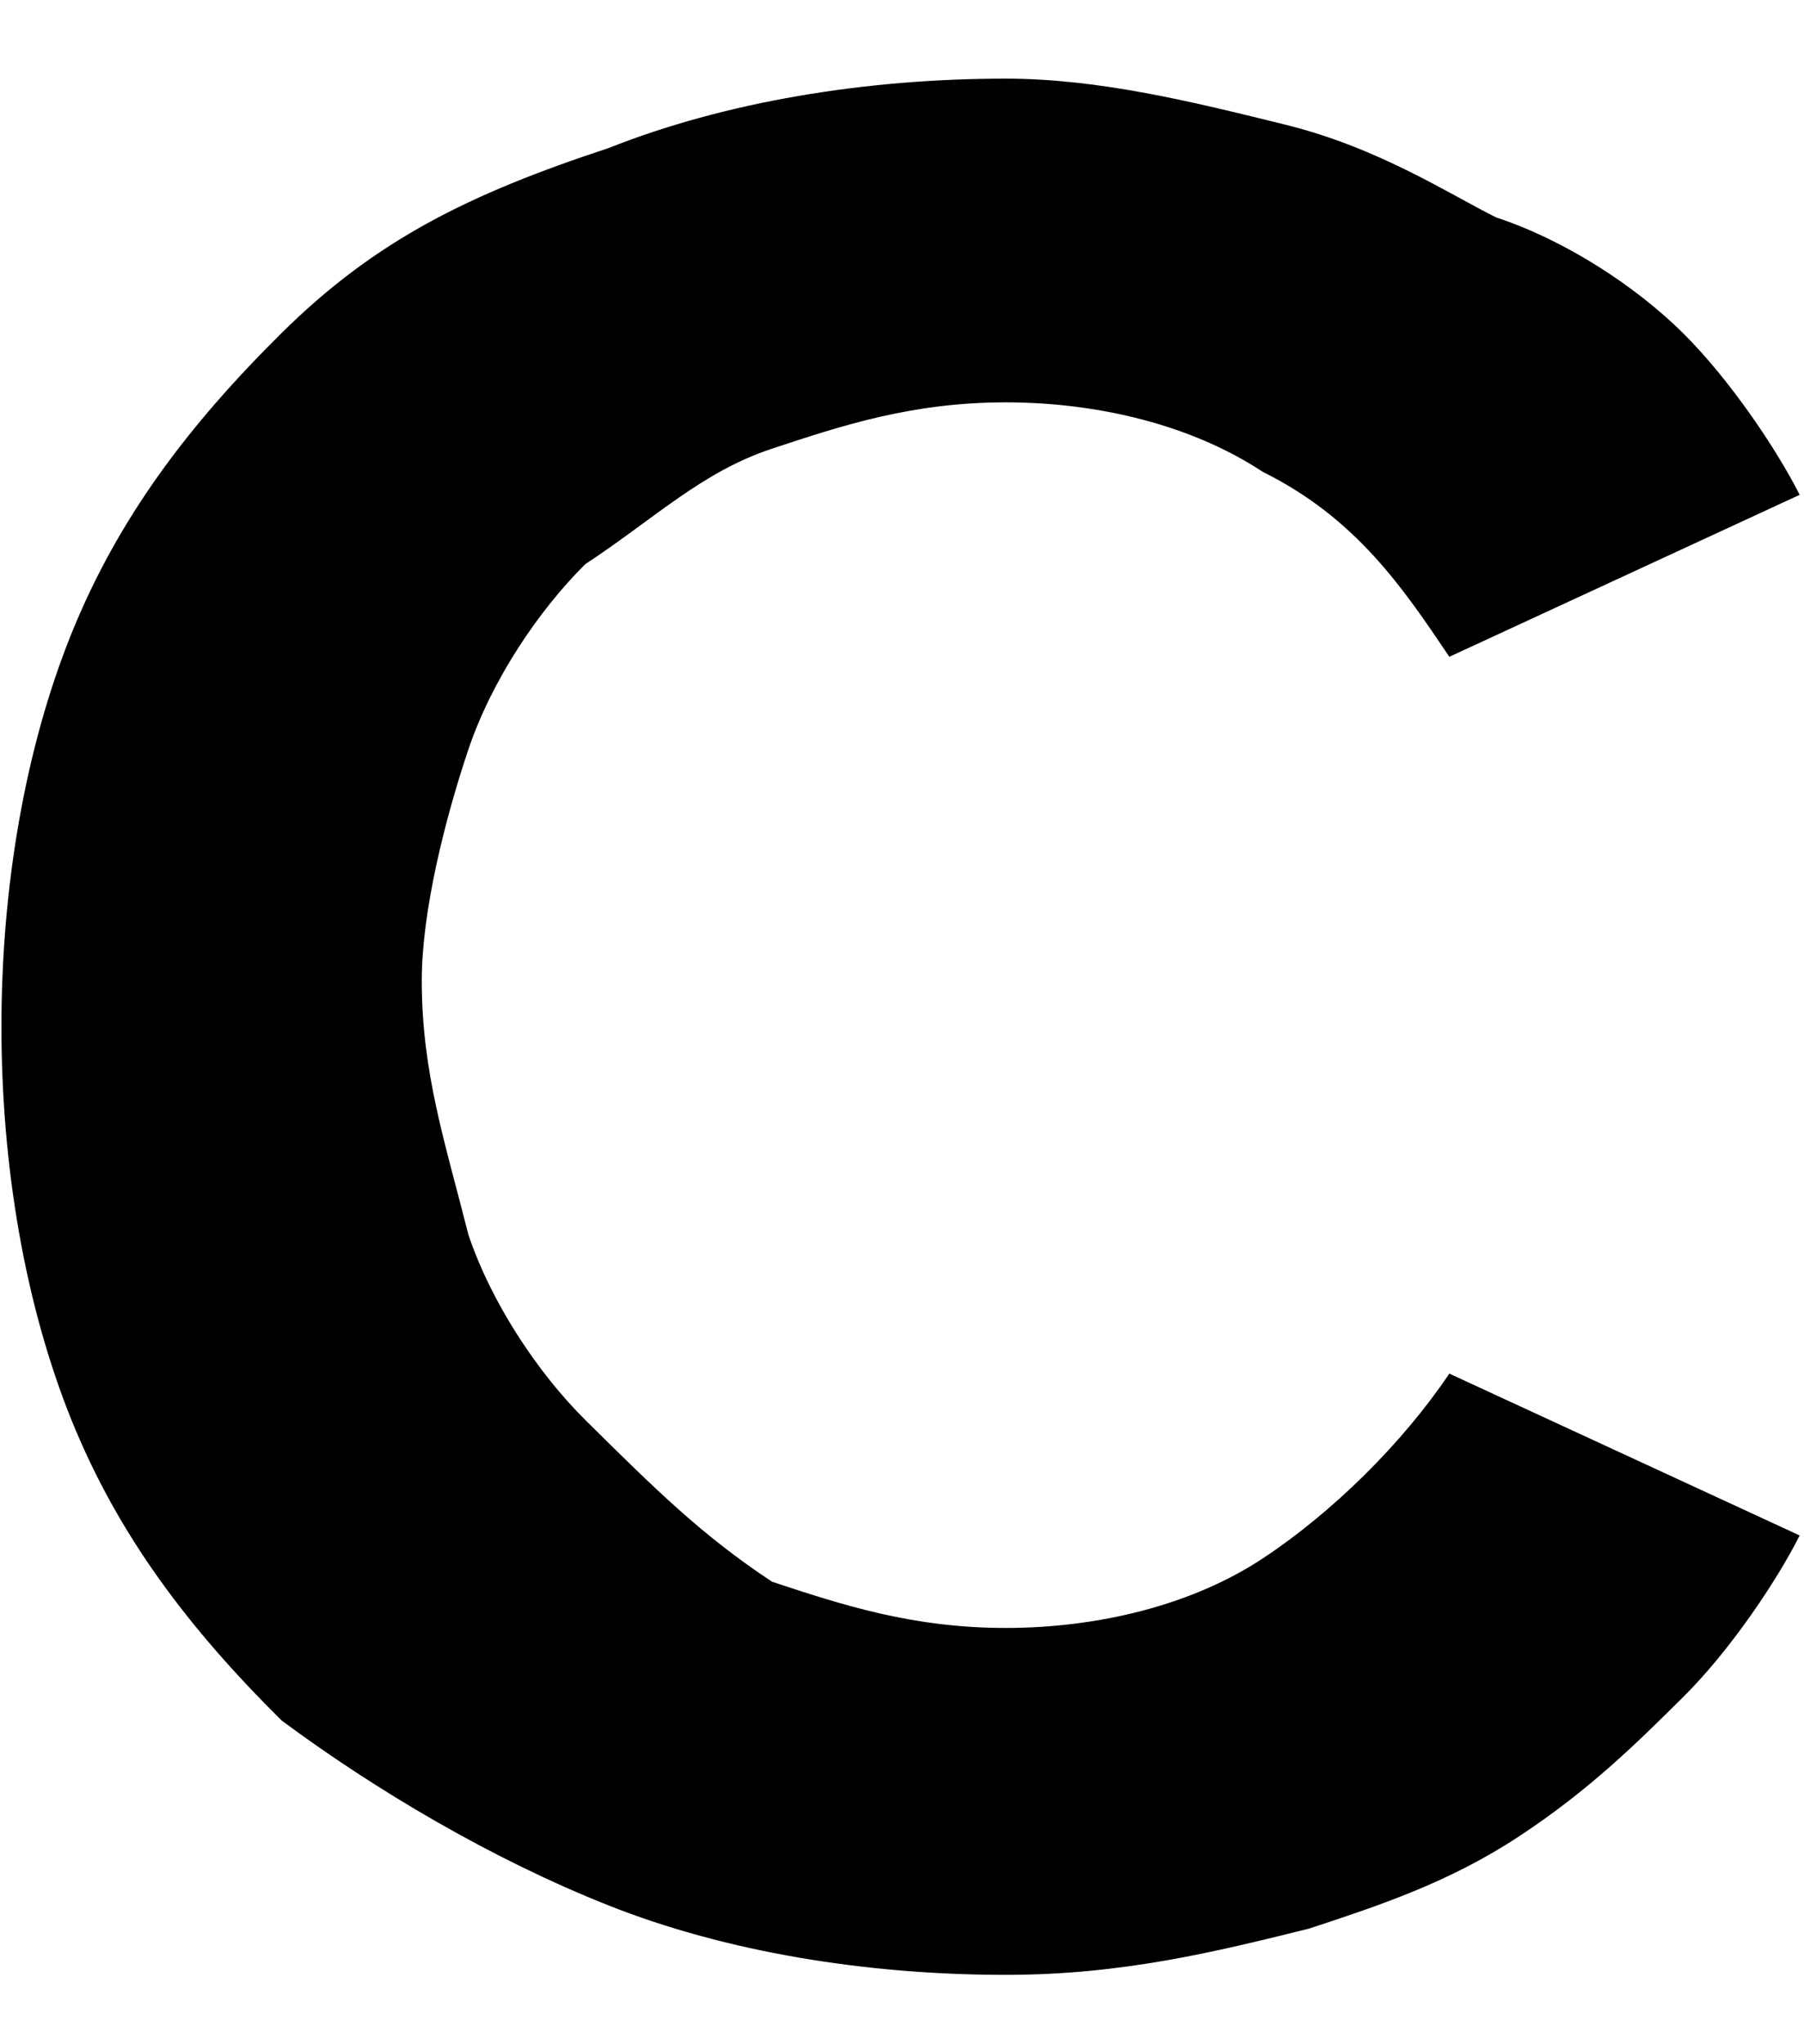 <svg width="15" height="17" viewBox="0 0 15 17" fill="none" xmlns="http://www.w3.org/2000/svg">
    <path d="M8.362 16.423C7.197 16.423 6.031 16.231 5.061 15.846C4.09 15.461 3.119 14.885 2.342 14.308C1.565 13.538 0.983 12.769 0.594 11.808C0.206 10.846 0.012 9.692 0.012 8.538C0.012 7.385 0.206 6.231 0.594 5.269C0.983 4.308 1.565 3.538 2.342 2.769C3.119 2 3.895 1.615 5.061 1.231C6.031 0.846 7.197 0.654 8.362 0.654C9.138 0.654 9.915 0.846 10.692 1.038C11.469 1.231 12.051 1.615 12.44 1.808C13.022 2 13.605 2.385 13.993 2.769C14.381 3.154 14.77 3.731 14.964 4.115L12.051 5.462C11.663 4.885 11.274 4.308 10.498 3.923C9.915 3.538 9.138 3.346 8.362 3.346C7.585 3.346 7.002 3.538 6.42 3.731C5.837 3.923 5.449 4.308 4.866 4.692C4.478 5.077 4.09 5.654 3.895 6.231C3.701 6.808 3.507 7.577 3.507 8.154C3.507 8.923 3.701 9.5 3.895 10.269C4.09 10.846 4.478 11.423 4.866 11.808C5.449 12.385 5.837 12.769 6.42 13.154C7.002 13.346 7.585 13.538 8.362 13.538C9.138 13.538 9.915 13.346 10.498 12.961C11.08 12.577 11.663 12 12.051 11.423L14.964 12.769C14.77 13.154 14.381 13.731 13.993 14.115C13.605 14.5 13.216 14.885 12.634 15.269C12.051 15.654 11.469 15.846 10.886 16.038C10.109 16.231 9.333 16.423 8.362 16.423Z" fill="black" />
</svg>